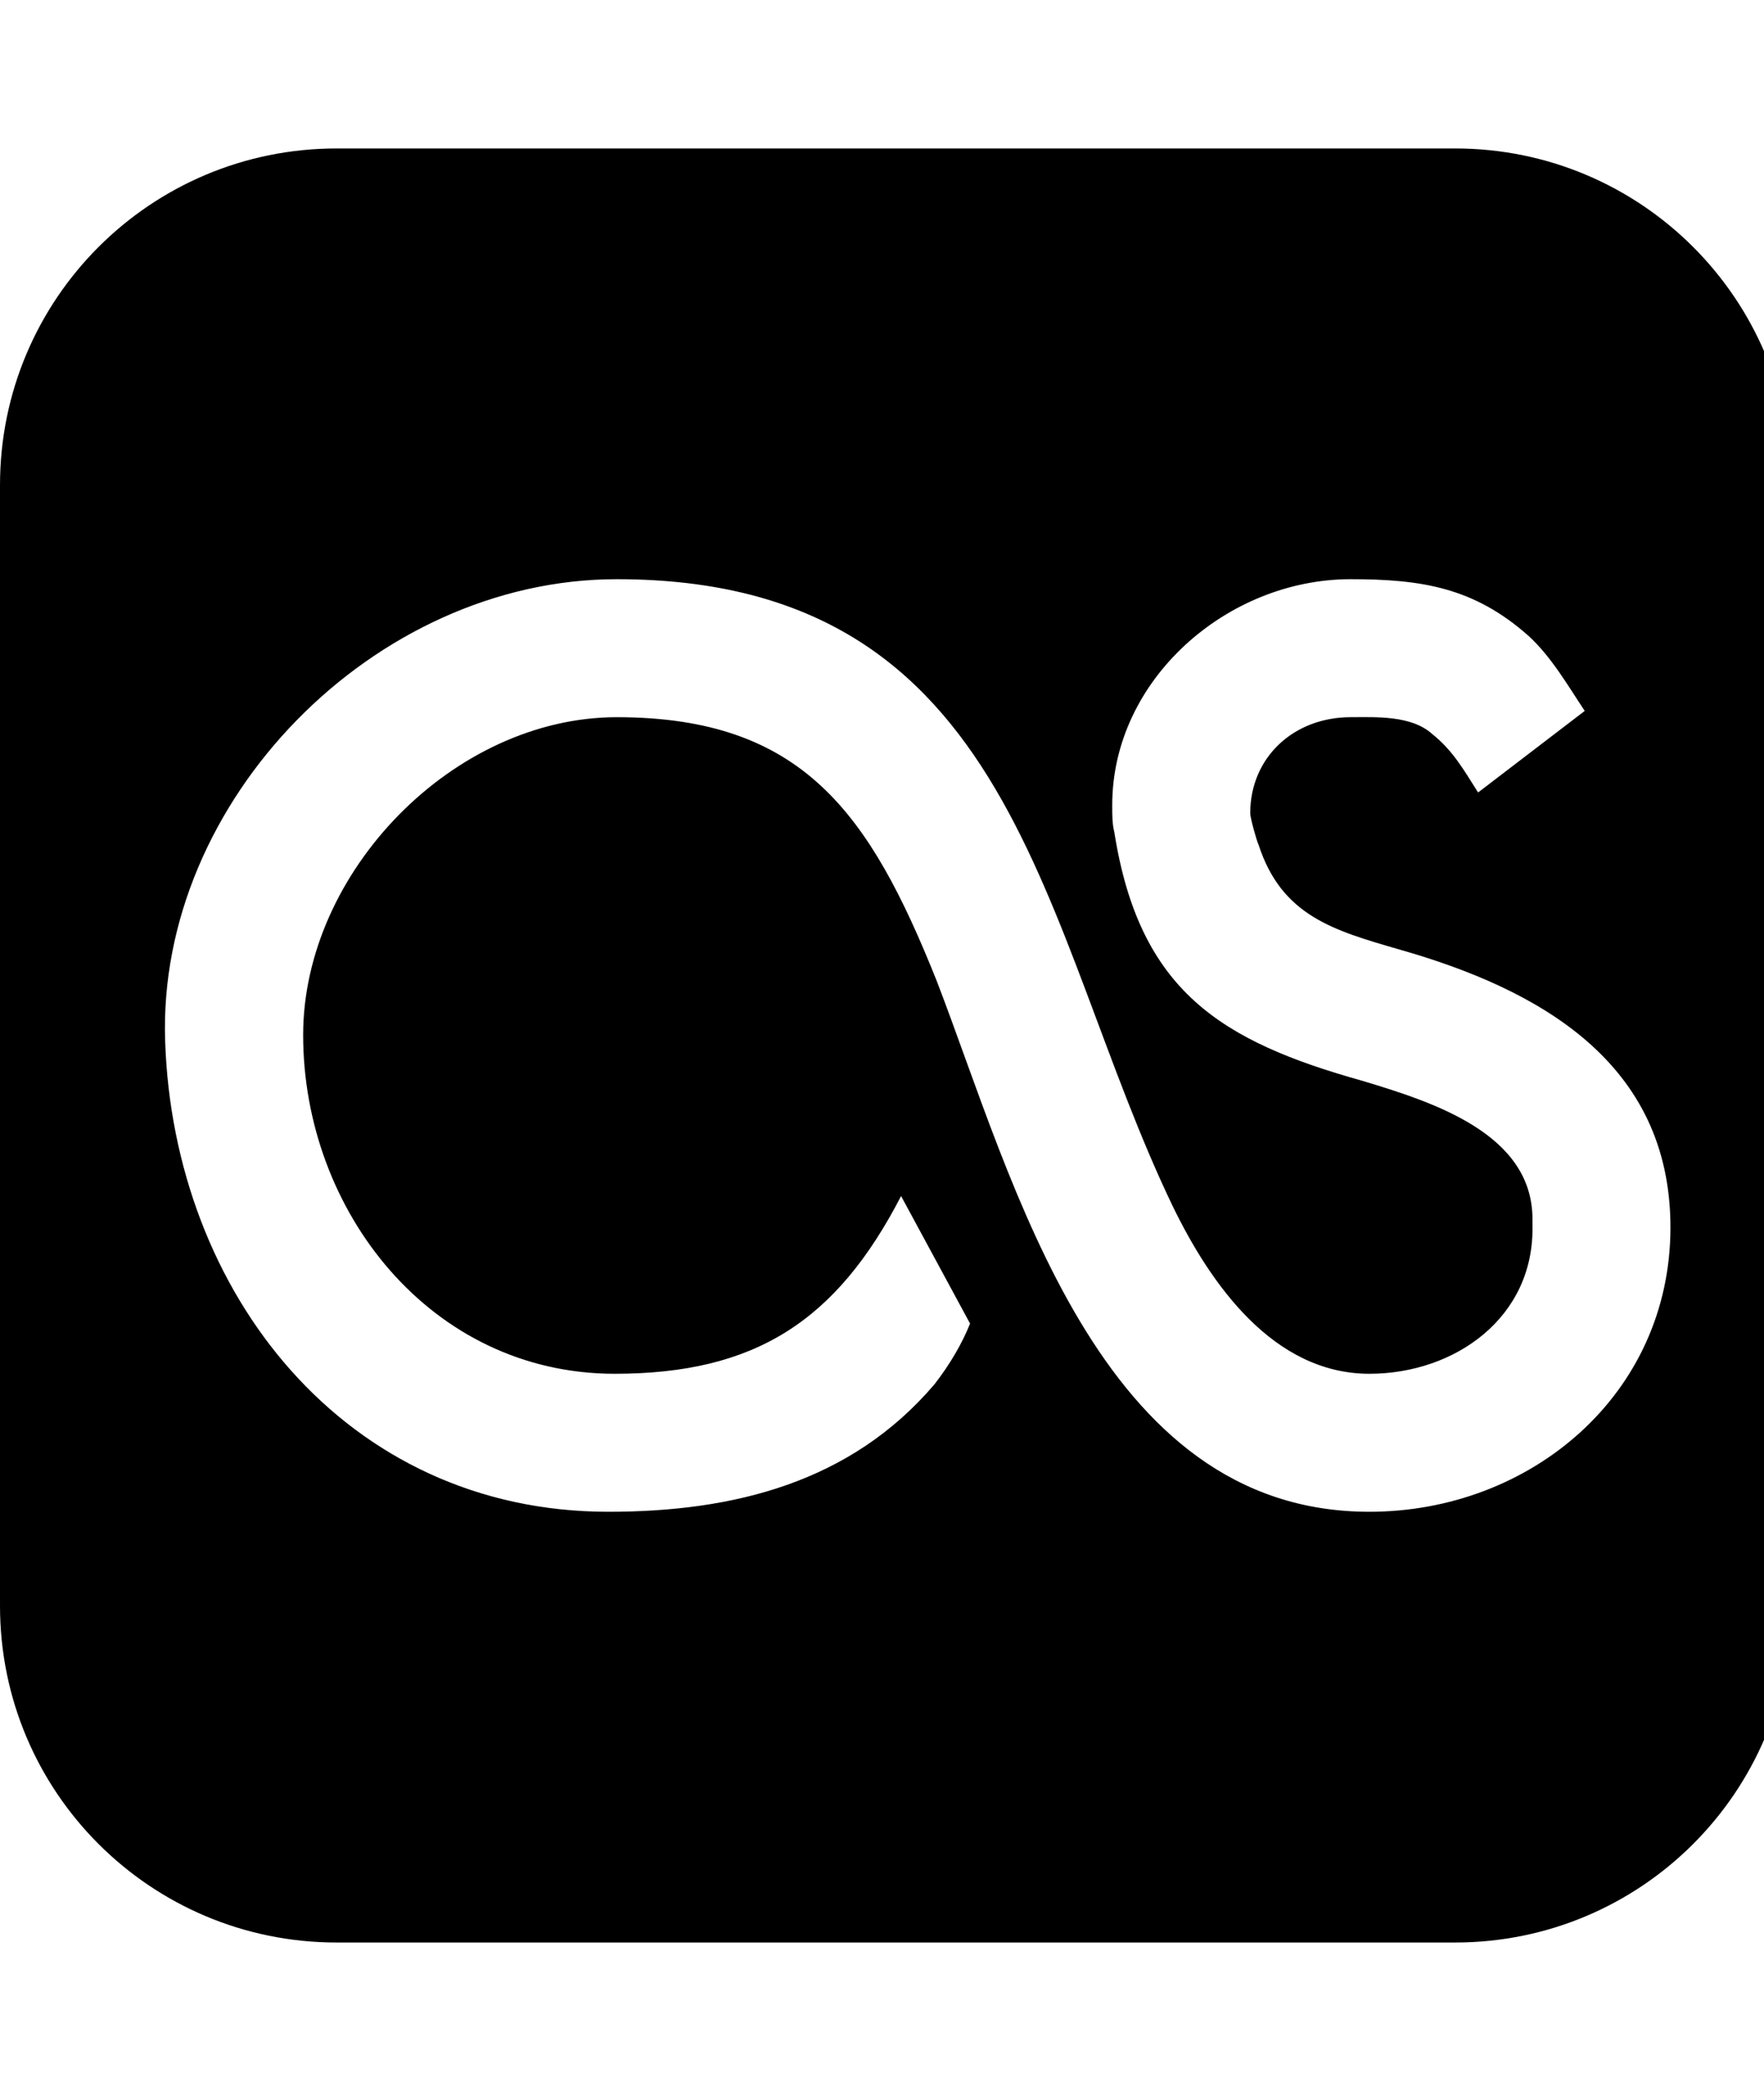 <!-- Generated by IcoMoon.io -->
<svg version="1.1" xmlns="http://www.w3.org/2000/svg" width="27" height="32" viewBox="0 0 27 32">
<title>lastfm-square</title>
<path d="M25.568 18.784c0-2.528-2.016-3.648-4.16-4.256-0.992-0.288-1.792-0.512-2.144-1.6-0.032-0.064-0.128-0.416-0.128-0.48 0-0.864 0.672-1.472 1.536-1.472 0.384 0 0.928-0.032 1.248 0.256v0c0.32 0.256 0.48 0.544 0.704 0.896l1.632-1.248c-0.256-0.384-0.512-0.832-0.864-1.152v0c-0.832-0.736-1.632-0.864-2.72-0.864-1.888 0-3.648 1.536-3.648 3.456 0 0.16 0 0.288 0.032 0.416 0.384 2.432 1.632 3.2 3.808 3.808 1.056 0.32 2.592 0.8 2.592 2.112v0.096c0.032 1.408-1.184 2.272-2.496 2.272-1.472 0-2.432-1.376-3.008-2.56-2.048-4.256-2.368-9.6-8.512-9.6-3.712 0-7.040 3.392-6.912 7.072v0c0.128 3.84 2.752 7.2 6.784 7.2 1.92 0 3.712-0.448 4.992-1.952v0c0.224-0.288 0.416-0.608 0.544-0.928l-1.056-1.952c-0.992 1.92-2.24 2.72-4.384 2.72-2.816 0-4.768-2.496-4.768-5.184 0-2.496 2.304-4.864 4.8-4.864 2.848 0 3.872 1.472 4.896 4.032 1.184 3.072 2.464 8.128 6.624 8.128 2.464 0 4.608-1.792 4.608-4.352zM27.424 7.424v17.152c0 2.848-2.304 5.152-5.152 5.152h-17.12c-2.848 0-5.152-2.304-5.152-5.152v-17.152c0-2.848 2.304-5.152 5.152-5.152h17.12c2.848 0 5.152 2.304 5.152 5.152z"></path>
</svg>
